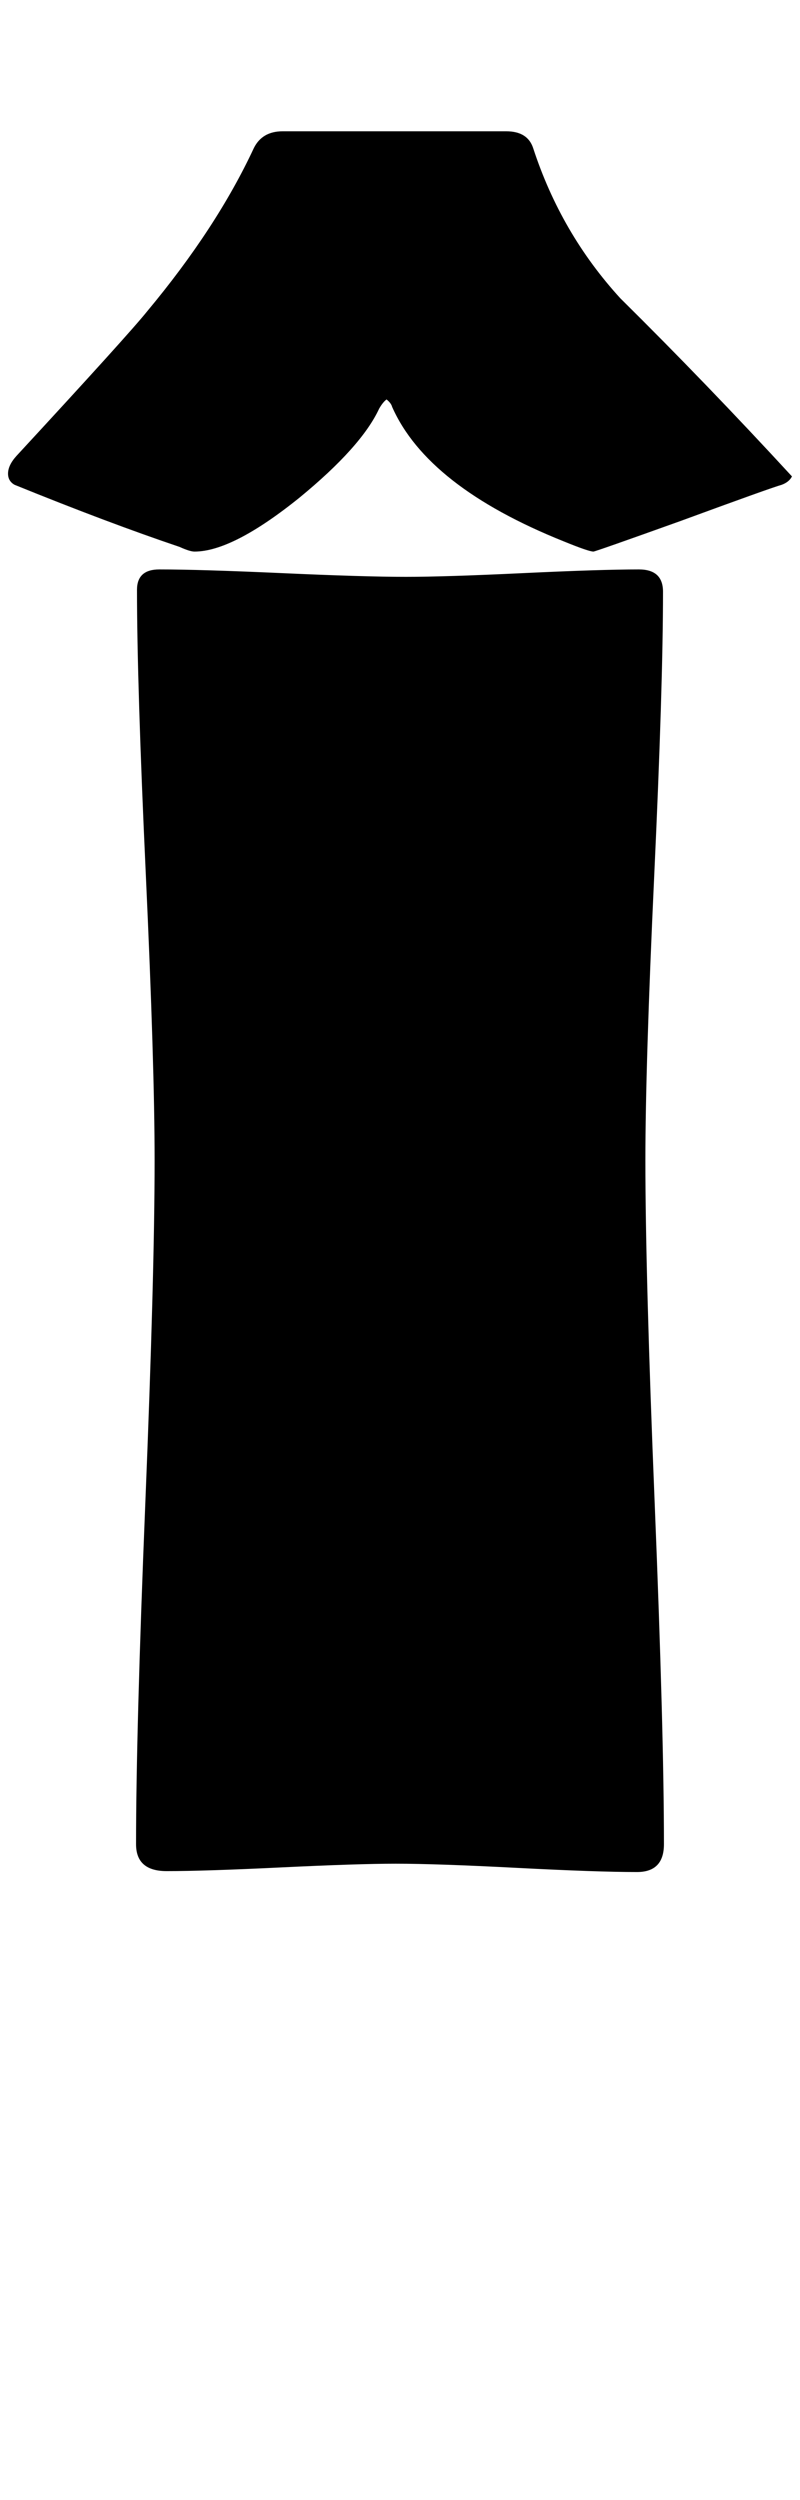 <?xml version="1.0" encoding="utf-8"?>
<!-- Generator: Adobe Illustrator 16.0.2, SVG Export Plug-In . SVG Version: 6.00 Build 0)  -->
<!DOCTYPE svg PUBLIC "-//W3C//DTD SVG 1.1//EN" "http://www.w3.org/Graphics/SVG/1.1/DTD/svg11.dtd">
<svg version="1.1" id="lay" xmlns="http://www.w3.org/2000/svg" xmlns:xlink="http://www.w3.org/1999/xlink" x="0px" y="0px"
	 width="80px" height="250px" viewBox="0 0 80 250" enable-background="new 0 0 80 250" xml:space="preserve">
<path d="M79.197,47.64c-0.186,0.371-0.526,0.649-1.021,0.835c-0.681,0.186-4.052,1.392-10.112,3.618
	c-5.691,2.041-8.598,3.062-8.721,3.062c-0.31,0-1.299-0.339-2.969-1.021c-9.092-3.648-14.813-8.132-17.163-13.452
	c-0.063-0.247-0.248-0.494-0.557-0.742c-0.248,0.186-0.496,0.496-0.742,0.928c-1.176,2.537-3.835,5.505-7.979,8.906
	c-4.453,3.588-7.948,5.381-10.483,5.381c-0.31,0-0.805-0.154-1.484-0.464c-4.763-1.607-10.268-3.679-16.514-6.216
	c-0.432-0.247-0.649-0.618-0.649-1.113c0-0.557,0.278-1.144,0.835-1.763c7.483-8.102,11.843-12.926,13.081-14.473
	c4.639-5.566,8.194-11.008,10.669-16.328c0.557-1.113,1.515-1.67,2.876-1.67h22.358c1.422,0,2.319,0.557,2.69,1.67
	c1.855,5.691,4.762,10.701,8.721,15.029C67.786,35.518,73.506,41.456,79.197,47.64z M66.394,184.409c0,1.855-0.897,2.783-2.69,2.783
	c-2.66,0-6.665-0.139-12.014-0.417c-5.351-0.278-9.386-0.417-12.107-0.417c-2.537,0-6.355,0.125-11.458,0.371
	c-5.103,0.248-8.922,0.371-11.458,0.371c-2.041,0-3.062-0.896-3.062-2.69c0-7.545,0.309-18.926,0.928-34.141
	c0.618-15.215,0.928-26.626,0.928-34.233c0-6.37-0.294-15.911-0.881-28.621c-0.588-12.71-0.881-22.188-0.881-28.435
	c0-1.36,0.742-2.041,2.227-2.041c2.721,0,6.819,0.125,12.292,0.371c5.474,0.248,9.602,0.371,12.385,0.371
	c2.598,0,6.494-0.123,11.689-0.371c5.195-0.247,9.06-0.371,11.597-0.371c1.607,0,2.412,0.742,2.412,2.227
	c0,6.309-0.294,15.788-0.881,28.435c-0.588,12.649-0.881,22.126-0.881,28.435c0,7.607,0.309,19.019,0.928,34.233
	C66.084,165.483,66.394,176.864,66.394,184.409z"/>
</svg>

